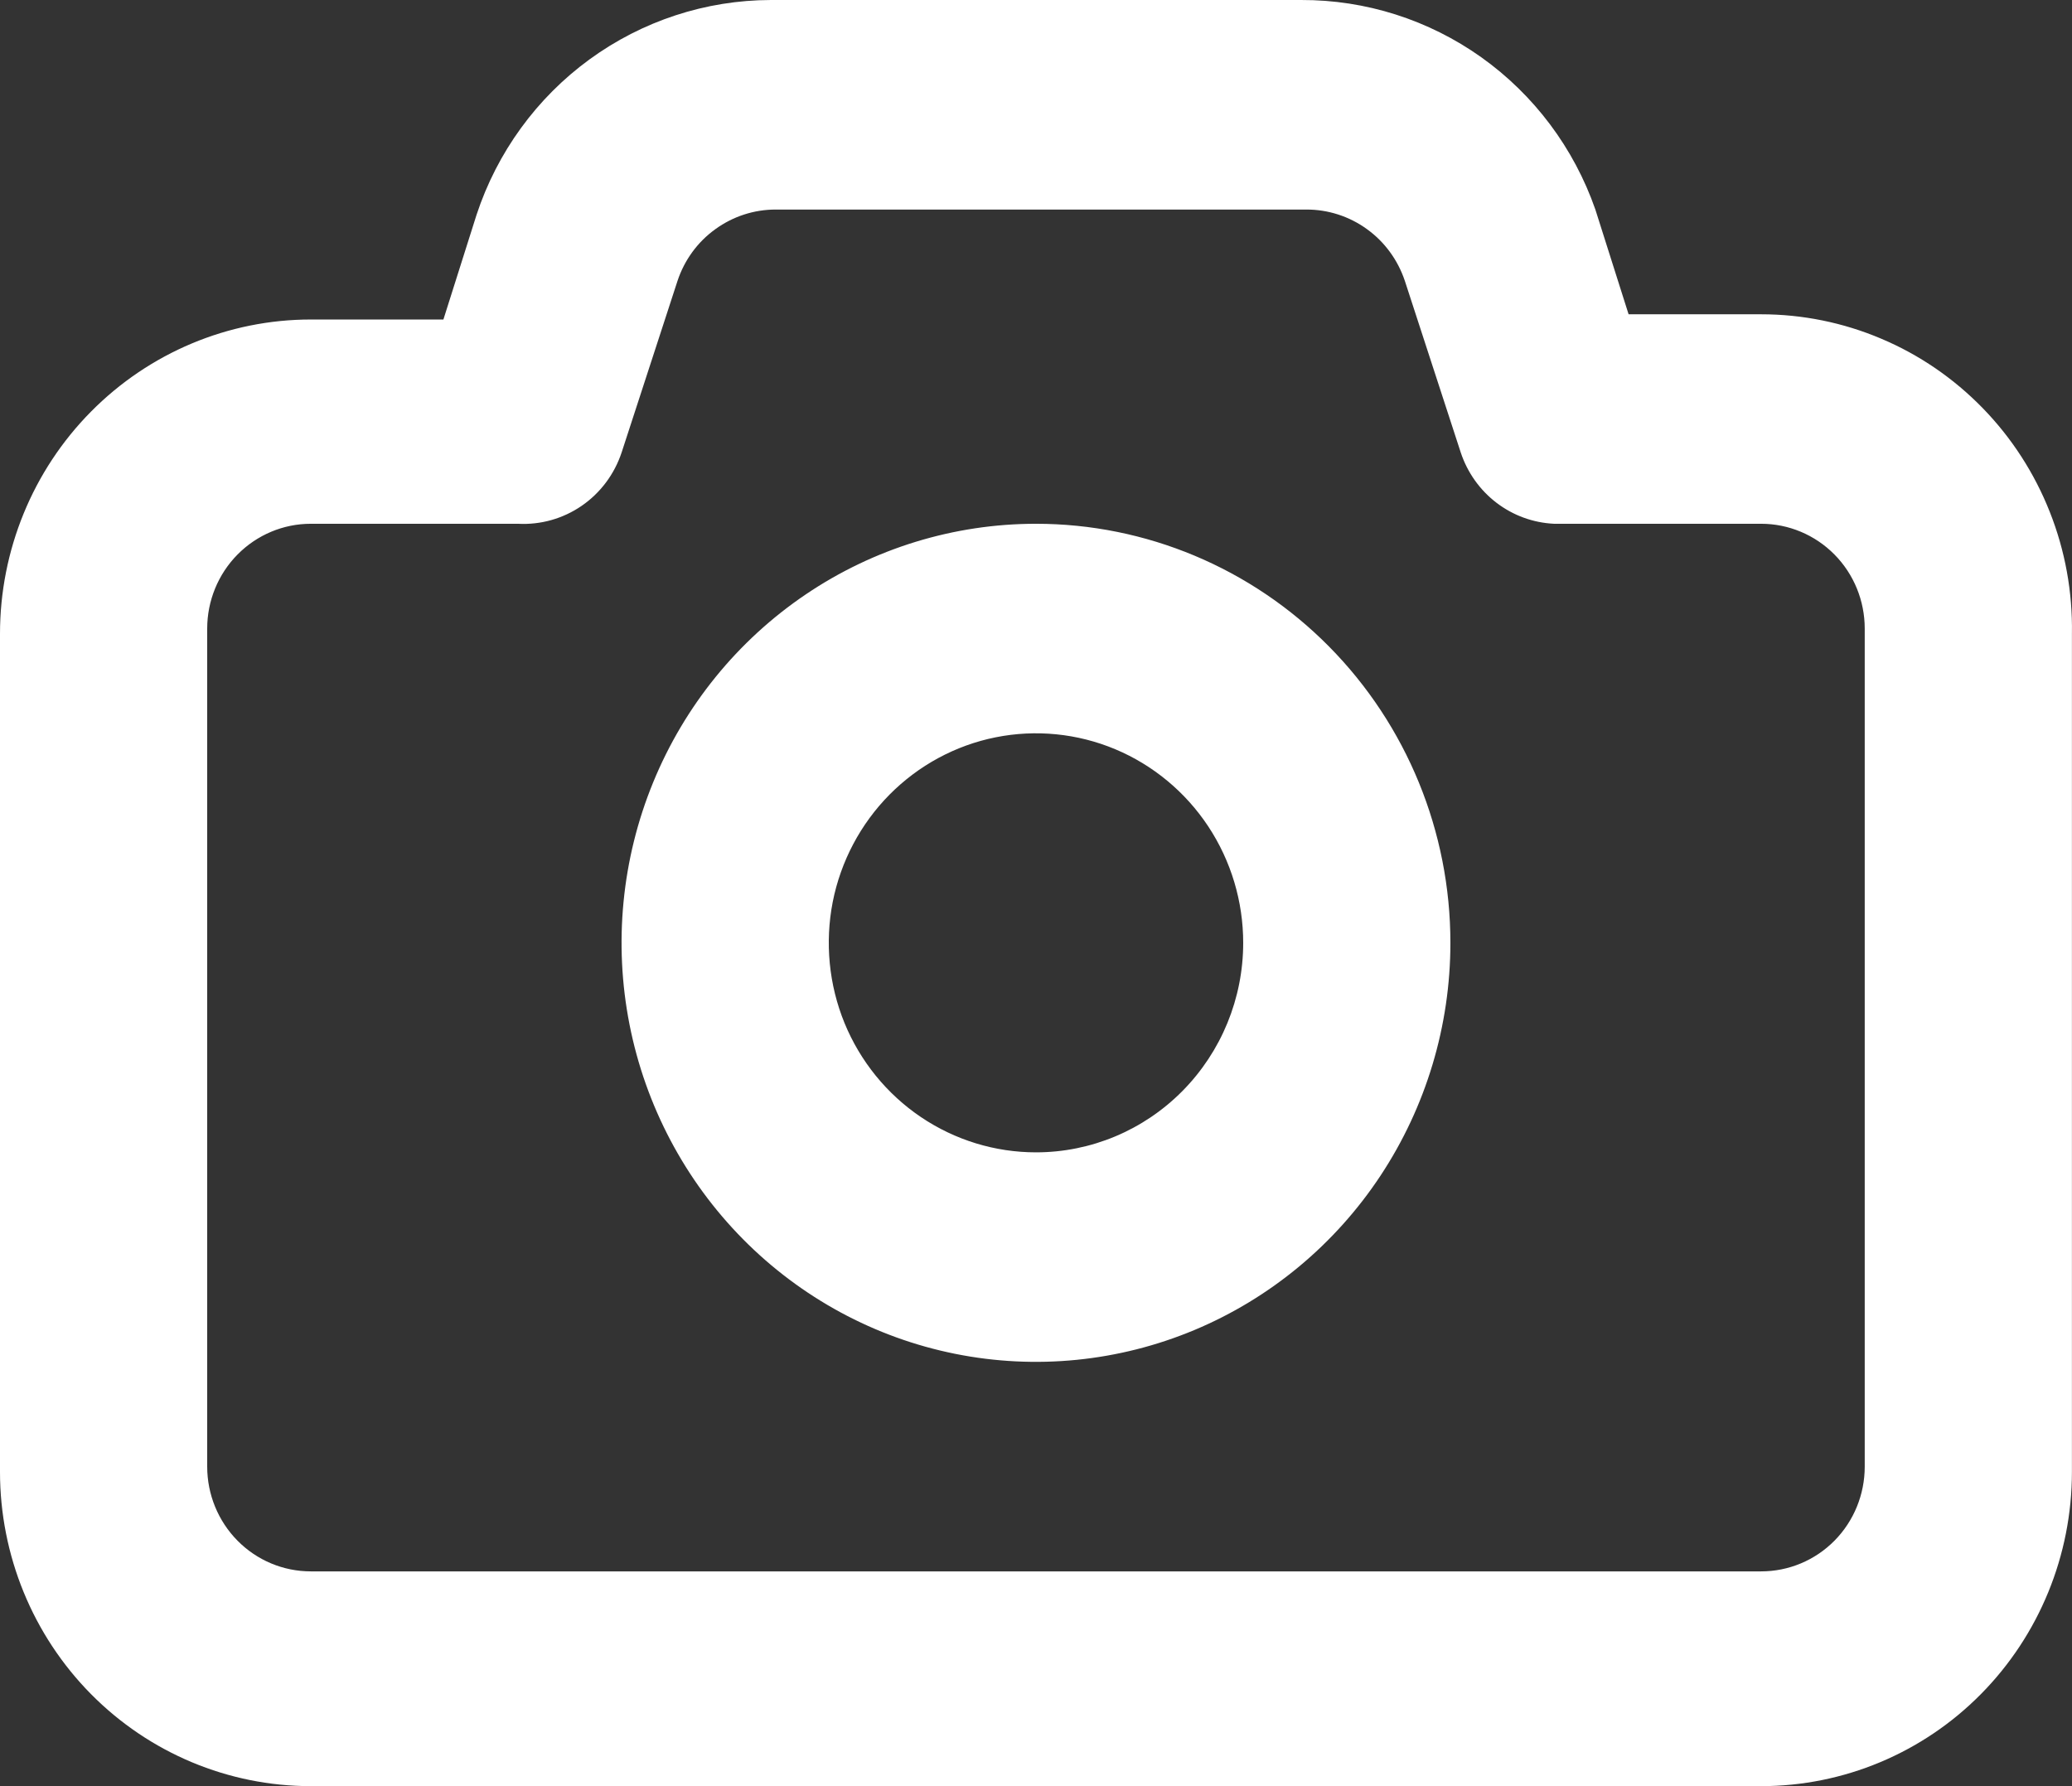 <svg width="29" height="25" viewBox="0 0 29 25" fill="none" xmlns="http://www.w3.org/2000/svg">
<rect x="0" y="0" width="29" height="25" fill="#333333" stroke="none"/>
<path d="M24.649 4.399H22.794L22.329 2.933C22.029 2.072 21.471 1.328 20.733 0.802C19.995 0.277 19.114 -0.003 18.212 3.27032e-05H10.788C9.877 0.002 8.989 0.293 8.25 0.832C7.511 1.371 6.958 2.132 6.67 3.006L6.206 4.472H4.35C3.196 4.472 2.09 4.936 1.274 5.761C0.458 6.585 0 7.704 0 8.871V20.601C0 21.768 0.458 22.887 1.274 23.712C2.09 24.537 3.196 25 4.35 25H24.649C25.803 25 26.91 24.537 27.725 23.712C28.541 22.887 28.999 21.768 28.999 20.601V8.871C29.009 8.287 28.904 7.707 28.689 7.165C28.475 6.623 28.156 6.129 27.751 5.713C27.346 5.297 26.864 4.966 26.331 4.741C25.799 4.515 25.227 4.399 24.649 4.399ZM26.099 20.528C26.099 20.917 25.947 21.29 25.675 21.565C25.403 21.84 25.034 21.994 24.649 21.994H4.35C3.965 21.994 3.597 21.84 3.325 21.565C3.053 21.29 2.9 20.917 2.9 20.528V8.798C2.9 8.409 3.053 8.036 3.325 7.761C3.597 7.486 3.965 7.331 4.35 7.331H7.25C7.566 7.348 7.879 7.26 8.141 7.08C8.403 6.9 8.599 6.638 8.7 6.334L9.483 3.93C9.58 3.638 9.765 3.385 10.013 3.207C10.26 3.028 10.556 2.932 10.86 2.933H18.284C18.588 2.932 18.885 3.028 19.132 3.207C19.379 3.385 19.564 3.638 19.662 3.93L20.445 6.334C20.538 6.614 20.712 6.859 20.945 7.037C21.178 7.215 21.458 7.317 21.75 7.331H24.649C25.034 7.331 25.403 7.486 25.675 7.761C25.947 8.036 26.099 8.409 26.099 8.798V20.528ZM14.5 7.331C13.353 7.331 12.231 7.675 11.277 8.32C10.324 8.964 9.58 9.88 9.141 10.952C8.702 12.024 8.587 13.203 8.811 14.341C9.035 15.478 9.587 16.523 10.399 17.344C11.21 18.164 12.243 18.723 13.368 18.949C14.493 19.175 15.659 19.059 16.719 18.615C17.779 18.171 18.685 17.419 19.322 16.455C19.959 15.491 20.3 14.357 20.3 13.197C20.3 11.641 19.689 10.149 18.601 9.049C17.513 7.949 16.038 7.331 14.5 7.331ZM14.5 16.129C13.926 16.129 13.366 15.957 12.889 15.635C12.412 15.313 12.04 14.855 11.82 14.319C11.601 13.783 11.544 13.193 11.655 12.624C11.767 12.056 12.044 11.533 12.449 11.123C12.855 10.713 13.371 10.433 13.934 10.32C14.496 10.207 15.08 10.265 15.61 10.487C16.139 10.709 16.592 11.085 16.911 11.567C17.23 12.05 17.4 12.617 17.4 13.197C17.4 13.974 17.094 14.72 16.55 15.27C16.006 15.82 15.269 16.129 14.5 16.129Z" fill="white"/>
</svg>
